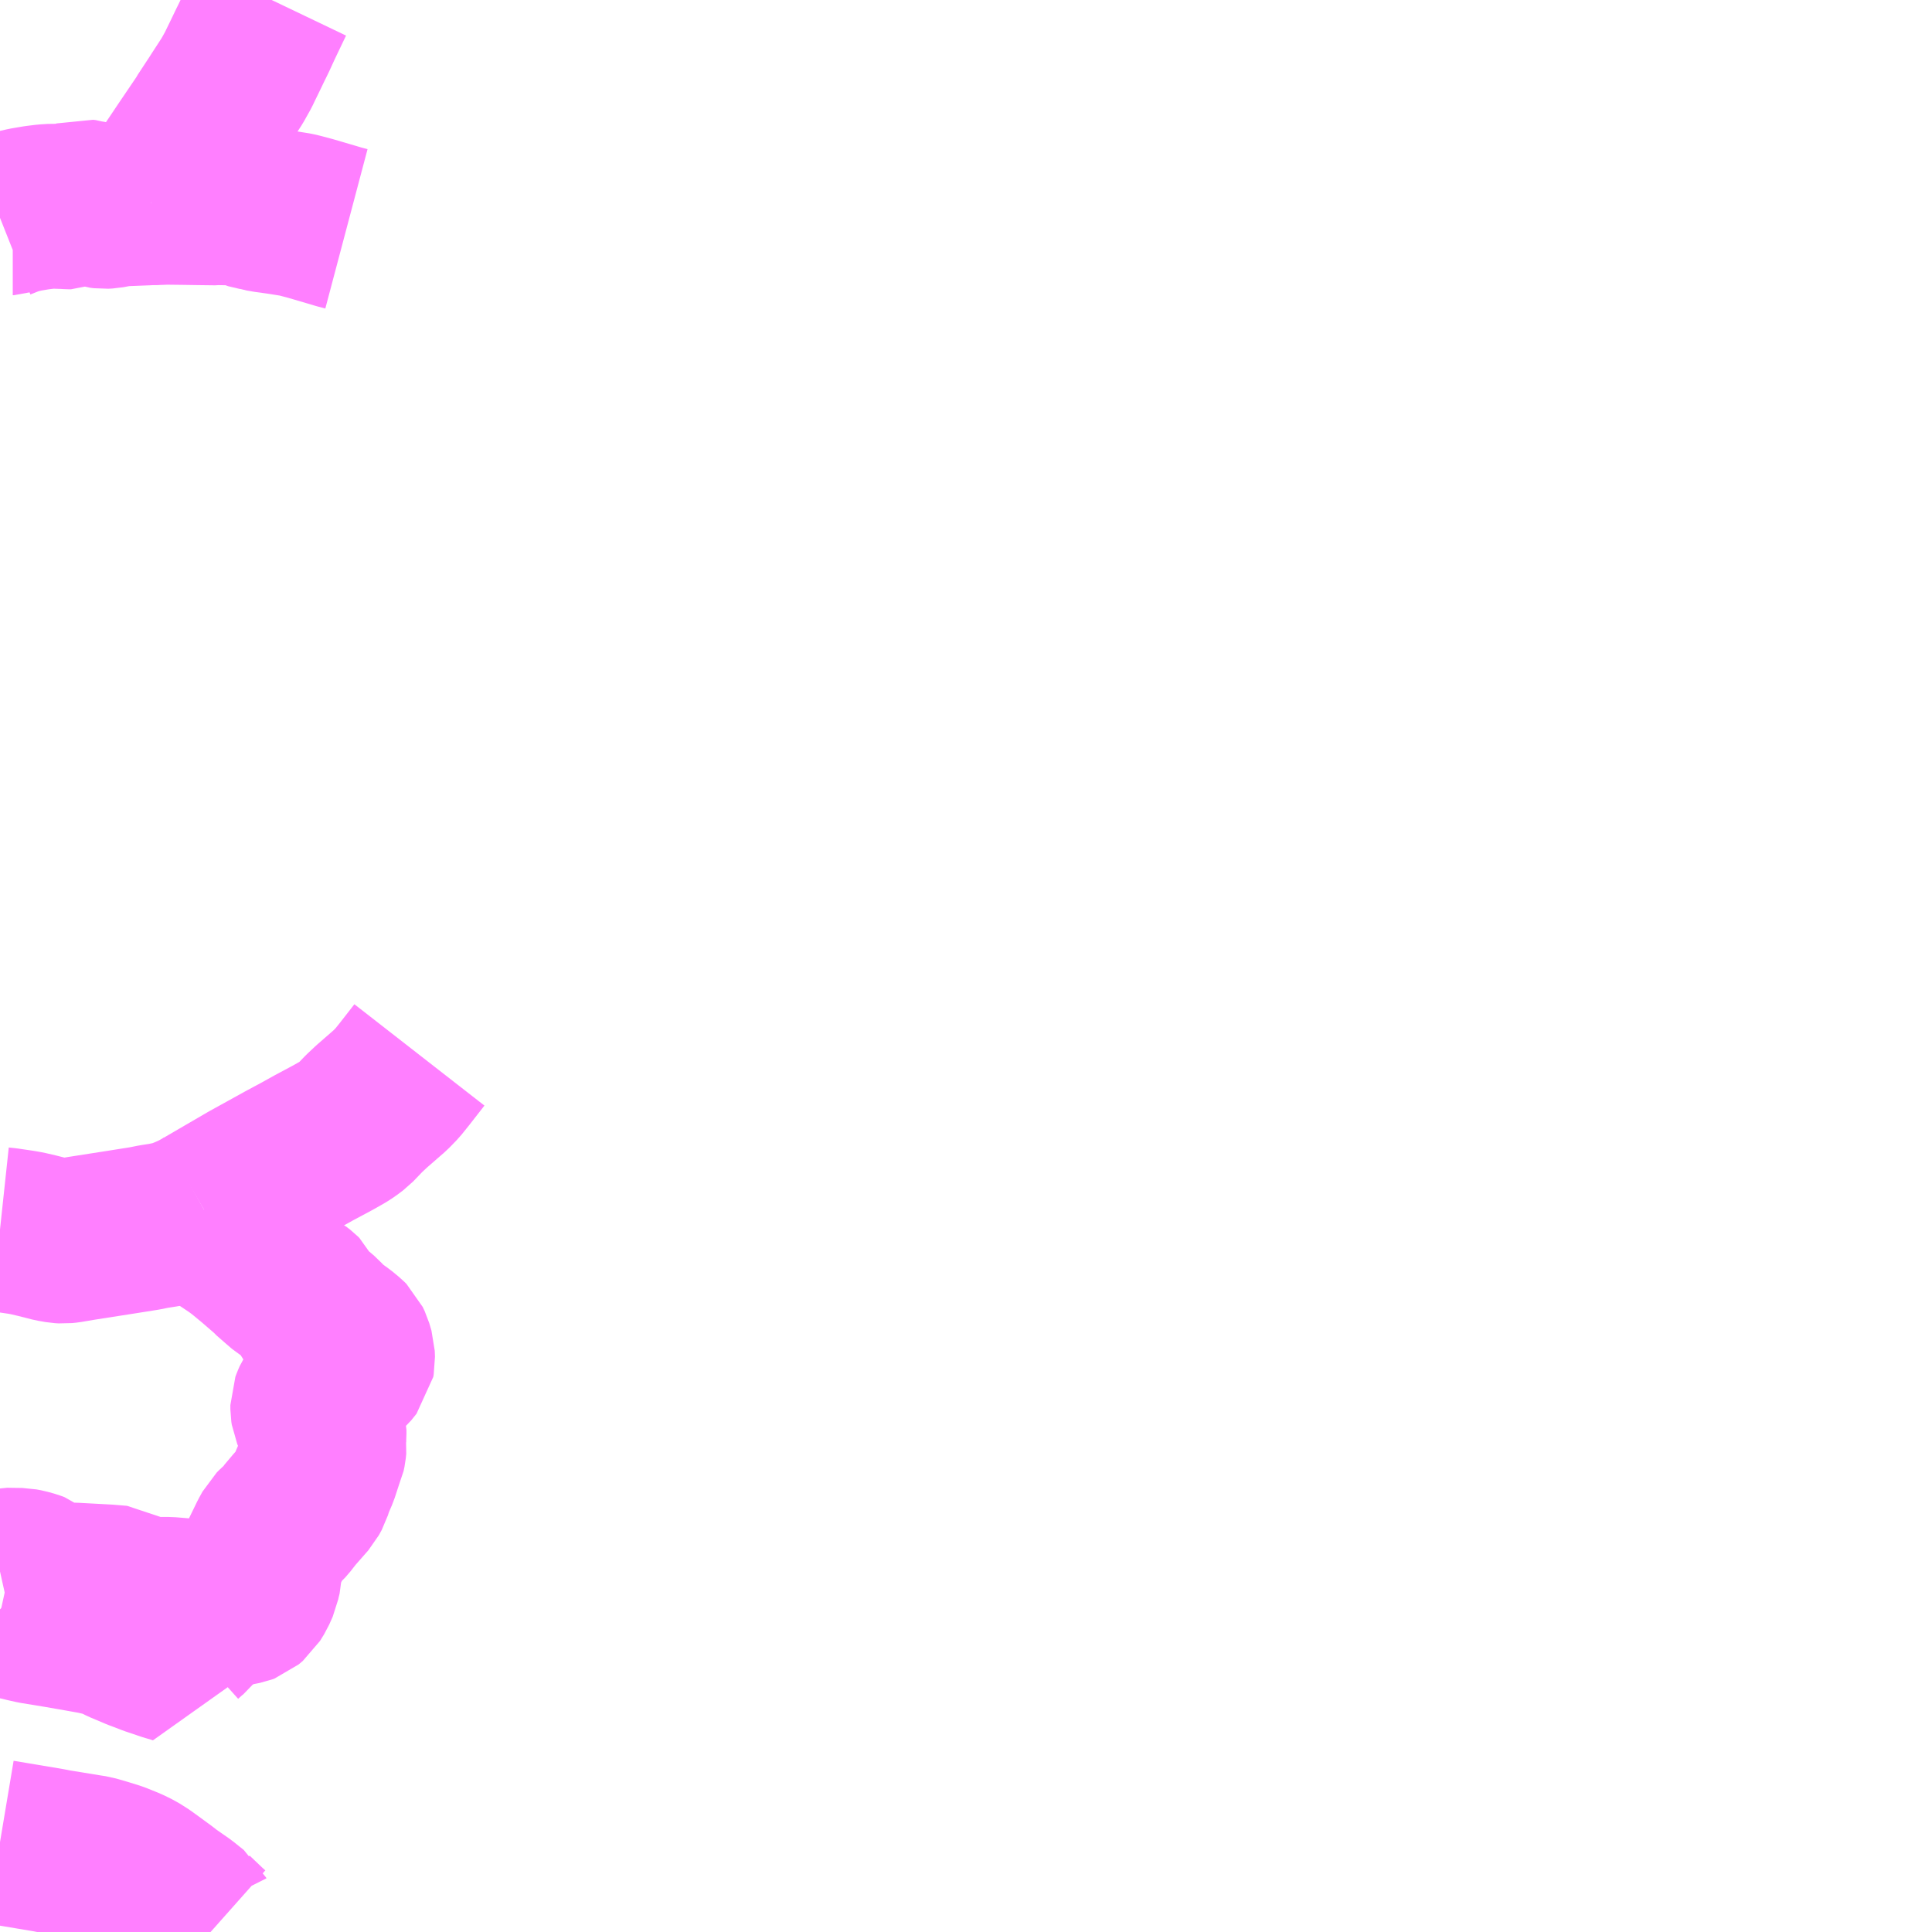 <?xml version="1.0" encoding="UTF-8"?>
<svg  xmlns="http://www.w3.org/2000/svg" xmlns:xlink="http://www.w3.org/1999/xlink" xmlns:go="http://purl.org/svgmap/profile" property="N07_001,N07_002,N07_003,N07_004,N07_005,N07_006,N07_007" viewBox="14159.18 -3937.5 8.789 8.789" go:dataArea="14159.1796875 -3937.5 8.7890625 8.7890625" >
<globalCoordinateSystem srsName="http://purl.org/crs/84" transform="matrix(100.0,0.0,0.0,-100.0,0.0,0.0)" />
<defs>
 <g id="p0" >
  <circle cx="0.0" cy="0.0" r="3" stroke="green" stroke-width="0.75" vector-effect="non-scaling-stroke" />
 </g>
</defs>
<g fill="none" fill-rule="evenodd" stroke="#FF00FF" stroke-width="0.75" opacity="0.5" vector-effect="non-scaling-stroke" stroke-linejoin="bevel" >
<path content="1,早池峰バス（株）,土淵線,4.0,4.0,3.5," xlink:title="1" d="M14159.18,-3936.509L14159.238,-3936.532L14159.243,-3936.532L14159.259,-3936.538L14159.273,-3936.541L14159.294,-3936.546L14159.347,-3936.555L14159.388,-3936.56L14159.42,-3936.562L14159.479,-3936.56L14159.494,-3936.559L14159.503,-3936.559L14159.508,-3936.561L14159.548,-3936.58L14159.557,-3936.583L14159.565,-3936.582L14159.574,-3936.581L14159.586,-3936.577L14159.599,-3936.575L14159.637,-3936.563L14159.653,-3936.561L14159.672,-3936.562L14159.72,-3936.571L14159.749,-3936.573L14159.851,-3936.577L14159.862,-3936.578L14159.868,-3936.579"/>
<path content="1,早池峰バス（株）,土淵線,4.0,4.0,3.5," xlink:title="1" d="M14160.756,-3936.459L14160.722,-3936.468L14160.685,-3936.479L14160.593,-3936.506L14160.548,-3936.518L14160.528,-3936.523L14160.453,-3936.535L14160.395,-3936.543L14160.365,-3936.548L14160.359,-3936.55L14160.304,-3936.563L14160.302,-3936.564L14160.263,-3936.575L14160.238,-3936.577L14160.171,-3936.578L14160.163,-3936.577L14160.083,-3936.578L14160.018,-3936.579L14159.934,-3936.58L14159.912,-3936.579L14159.881,-3936.578L14159.868,-3936.579"/>
<path content="1,早池峰バス（株）,土淵線,4.0,4.0,3.5," xlink:title="1" d="M14159.868,-3936.579L14159.878,-3936.591L14159.915,-3936.648L14160.029,-3936.818L14160.117,-3936.948L14160.12,-3936.954L14160.16,-3937.015L14160.17,-3937.03L14160.186,-3937.055L14160.236,-3937.132L14160.264,-3937.182L14160.274,-3937.203L14160.294,-3937.244L14160.319,-3937.296L14160.326,-3937.31L14160.34,-3937.339L14160.362,-3937.387L14160.382,-3937.429L14160.416,-3937.5"/>
<path content="1,早池峰バス（株）,足ヶ瀬線,4.5,4.5,3.5," xlink:title="1" d="M14160.138,-3928.711L14160.12,-3928.727L14160.057,-3928.787L14160.055,-3928.791L14160.035,-3928.807L14160.009,-3928.828L14159.943,-3928.874L14159.916,-3928.895L14159.831,-3928.957L14159.796,-3928.979L14159.761,-3928.996L14159.704,-3929.019L14159.649,-3929.036L14159.604,-3929.049L14159.572,-3929.054L14159.456,-3929.073L14159.443,-3929.075L14159.441,-3929.075L14159.401,-3929.083L14159.18,-3929.12"/>
<path content="1,早池峰バス（株）,青笹線,5.0,5.0,3.0," xlink:title="1" d="M14160.082,-3930.208L14160.08,-3930.193L14160.067,-3930.108L14160.064,-3930.097L14160.059,-3930.09L14160.042,-3930.077L14160.013,-3930.051L14160.009,-3930.042L14159.995,-3929.987L14159.999,-3929.959L14159.999,-3929.937L14159.976,-3929.945L14159.944,-3929.954L14159.87,-3929.979L14159.831,-3929.994L14159.807,-3930.003L14159.736,-3930.033L14159.694,-3930.054L14159.672,-3930.063L14159.637,-3930.07L14159.611,-3930.076L14159.538,-3930.089L14159.446,-3930.105L14159.336,-3930.123L14159.3,-3930.131L14159.276,-3930.137L14159.18,-3930.158"/>
<path content="1,早池峰バス（株）,青笹線,5.0,5.0,3.0," xlink:title="1" d="M14160.082,-3930.208L14160.077,-3930.21L14160.069,-3930.212L14160.022,-3930.218L14159.949,-3930.224L14159.912,-3930.224L14159.855,-3930.219L14159.808,-3930.215L14159.807,-3930.219L14159.803,-3930.227L14159.783,-3930.241L14159.727,-3930.276L14159.667,-3930.281L14159.519,-3930.289L14159.443,-3930.29L14159.43,-3930.291L14159.42,-3930.293L14159.397,-3930.3L14159.373,-3930.311L14159.36,-3930.32L14159.347,-3930.334L14159.342,-3930.338L14159.326,-3930.344L14159.297,-3930.352L14159.276,-3930.356L14159.207,-3930.357L14159.18,-3930.351"/>
<path content="1,早池峰バス（株）,青笹線,5.0,5.0,3.0," xlink:title="1" d="M14160.108,-3931.997L14160.072,-3931.977L14160.039,-3931.962L14160.003,-3931.947L14159.978,-3931.939L14159.962,-3931.935L14159.953,-3931.933L14159.934,-3931.929L14159.924,-3931.927L14159.879,-3931.92L14159.839,-3931.912L14159.827,-3931.91L14159.726,-3931.894L14159.553,-3931.867L14159.488,-3931.856L14159.469,-3931.854L14159.452,-3931.855L14159.418,-3931.861L14159.347,-3931.879L14159.304,-3931.889L14159.276,-3931.894L14159.208,-3931.904L14159.18,-3931.907"/>
<path content="1,早池峰バス（株）,青笹線,5.0,5.0,3.0," xlink:title="1" d="M14160.108,-3931.997L14160.124,-3931.968L14160.148,-3931.925L14160.158,-3931.911L14160.19,-3931.882L14160.256,-3931.838L14160.288,-3931.814L14160.34,-3931.771L14160.406,-3931.714L14160.411,-3931.708L14160.451,-3931.673L14160.48,-3931.648L14160.501,-3931.635L14160.526,-3931.623L14160.544,-3931.609L14160.55,-3931.603L14160.567,-3931.568L14160.57,-3931.561L14160.585,-3931.544L14160.613,-3931.524L14160.639,-3931.502L14160.658,-3931.481L14160.67,-3931.47L14160.681,-3931.462L14160.682,-3931.46L14160.688,-3931.456L14160.697,-3931.448L14160.713,-3931.436L14160.726,-3931.427L14160.755,-3931.403L14160.764,-3931.394L14160.773,-3931.375L14160.783,-3931.341L14160.784,-3931.314L14160.782,-3931.303L14160.758,-3931.273L14160.734,-3931.252L14160.692,-3931.222L14160.667,-3931.202L14160.644,-3931.179L14160.637,-3931.168L14160.629,-3931.158L14160.614,-3931.135L14160.607,-3931.119L14160.603,-3931.108L14160.603,-3931.089L14160.605,-3931.076L14160.613,-3931.057L14160.617,-3931.053L14160.621,-3931.047L14160.635,-3931.033L14160.642,-3931.022L14160.651,-3931.007L14160.654,-3930.994L14160.654,-3930.977L14160.653,-3930.964L14160.653,-3930.939L14160.655,-3930.924L14160.653,-3930.904L14160.649,-3930.885L14160.641,-3930.868L14160.638,-3930.862L14160.637,-3930.857L14160.619,-3930.802L14160.597,-3930.751L14160.587,-3930.719L14160.574,-3930.695L14160.517,-3930.63L14160.507,-3930.62L14160.49,-3930.596L14160.466,-3930.568L14160.444,-3930.549L14160.431,-3930.536L14160.424,-3930.523L14160.414,-3930.505L14160.399,-3930.474L14160.379,-3930.433L14160.367,-3930.401L14160.362,-3930.383L14160.361,-3930.341L14160.354,-3930.313L14160.351,-3930.298L14160.335,-3930.262L14160.316,-3930.231L14160.297,-3930.215L14160.289,-3930.212L14160.254,-3930.205L14160.241,-3930.203L14160.17,-3930.2L14160.146,-3930.201L14160.127,-3930.205L14160.087,-3930.209L14160.082,-3930.208"/>
<path content="1,早池峰バス（株）,青笹線,5.0,5.0,3.0," xlink:title="1" d="M14161.088,-3932.701L14161.021,-3932.615L14160.988,-3932.574L14160.956,-3932.541L14160.87,-3932.466L14160.836,-3932.434L14160.789,-3932.385L14160.761,-3932.364L14160.741,-3932.351L14160.695,-3932.325L14160.609,-3932.279L14160.535,-3932.238L14160.516,-3932.228L14160.477,-3932.207L14160.314,-3932.117L14160.108,-3931.997"/>
</g>
</svg>
